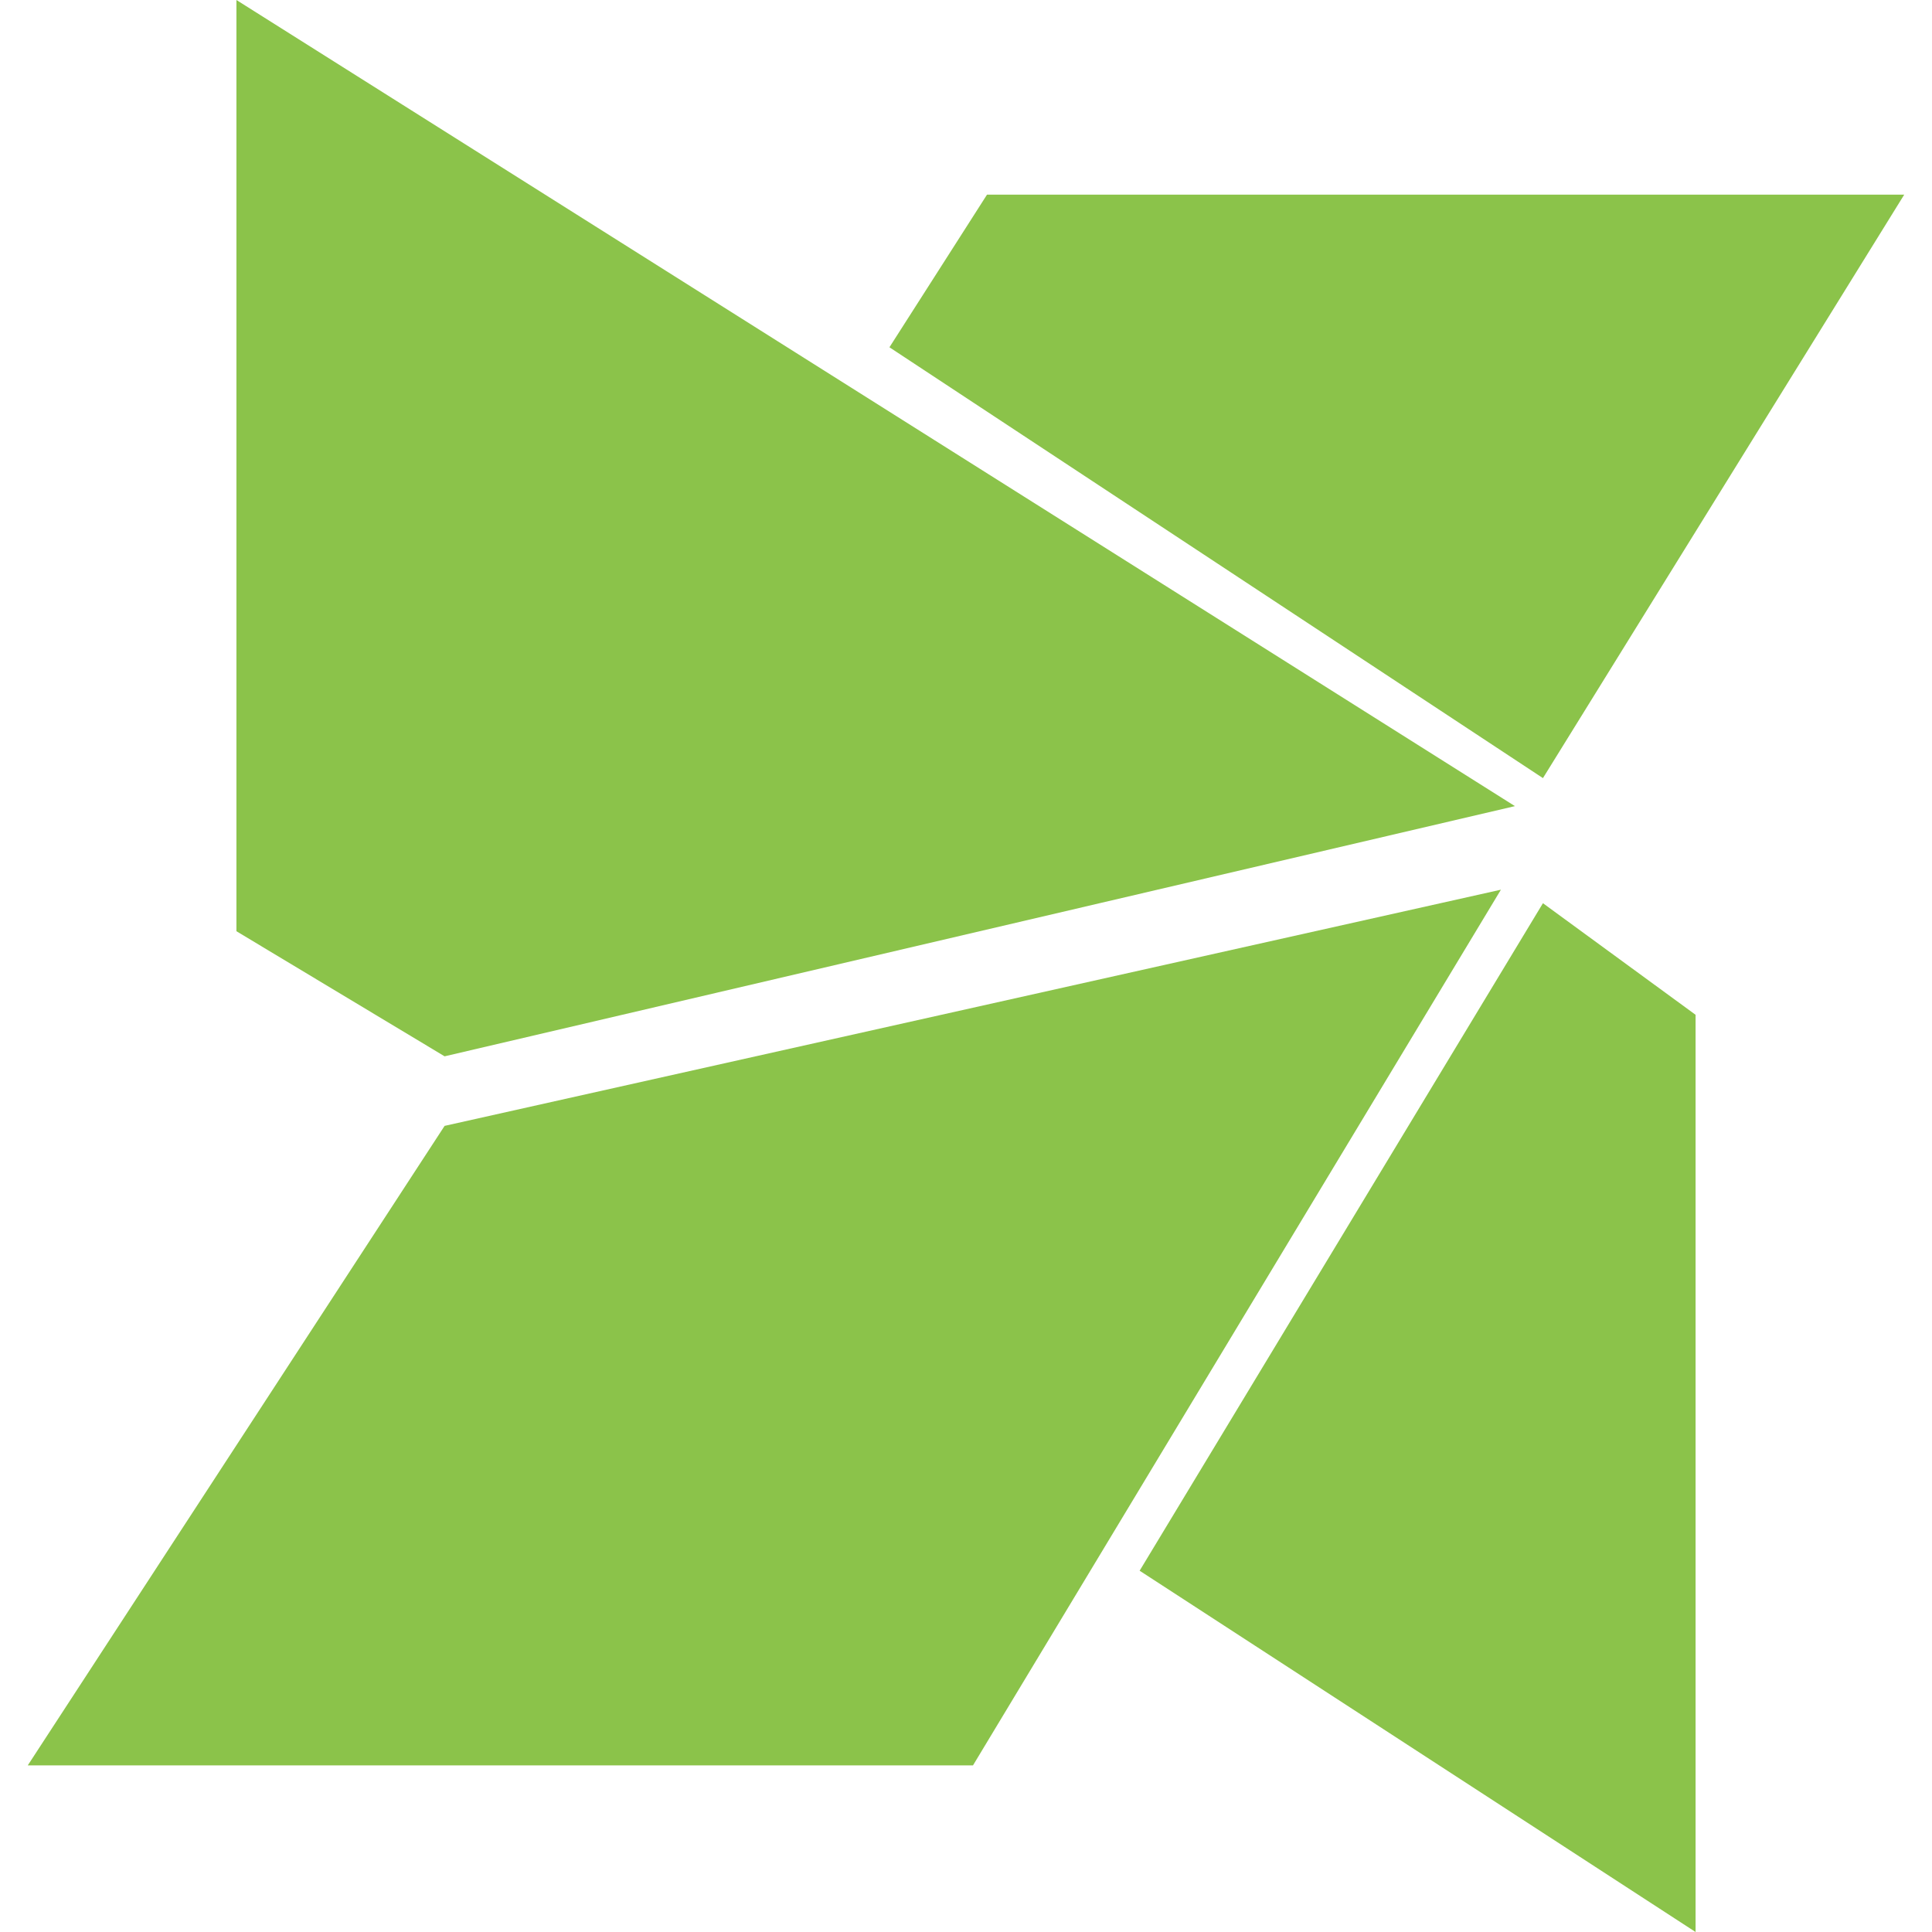 <?xml version="1.0" standalone="no"?><!DOCTYPE svg PUBLIC "-//W3C//DTD SVG 1.1//EN" "http://www.w3.org/Graphics/SVG/1.1/DTD/svg11.dtd"><svg t="1730793127479" class="icon" viewBox="0 0 1024 1024" version="1.1" xmlns="http://www.w3.org/2000/svg" p-id="16881" xmlns:xlink="http://www.w3.org/1999/xlink" width="256" height="256"><path d="M125.312 0v493.568l110.336 66.304 567.296-132.608L125.312 0zM523.136 103.168l-51.712 80.896 346.368 228.352 191.488-309.248H523.136zM235.648 596.736l559.872-125.184-279.808 464.128H14.72l220.928-338.944zM817.792 478.72l-213.76 353.792L898.688 1024V537.856l-80.896-59.136z" fill="#8BC34A" p-id="16882"></path></svg>